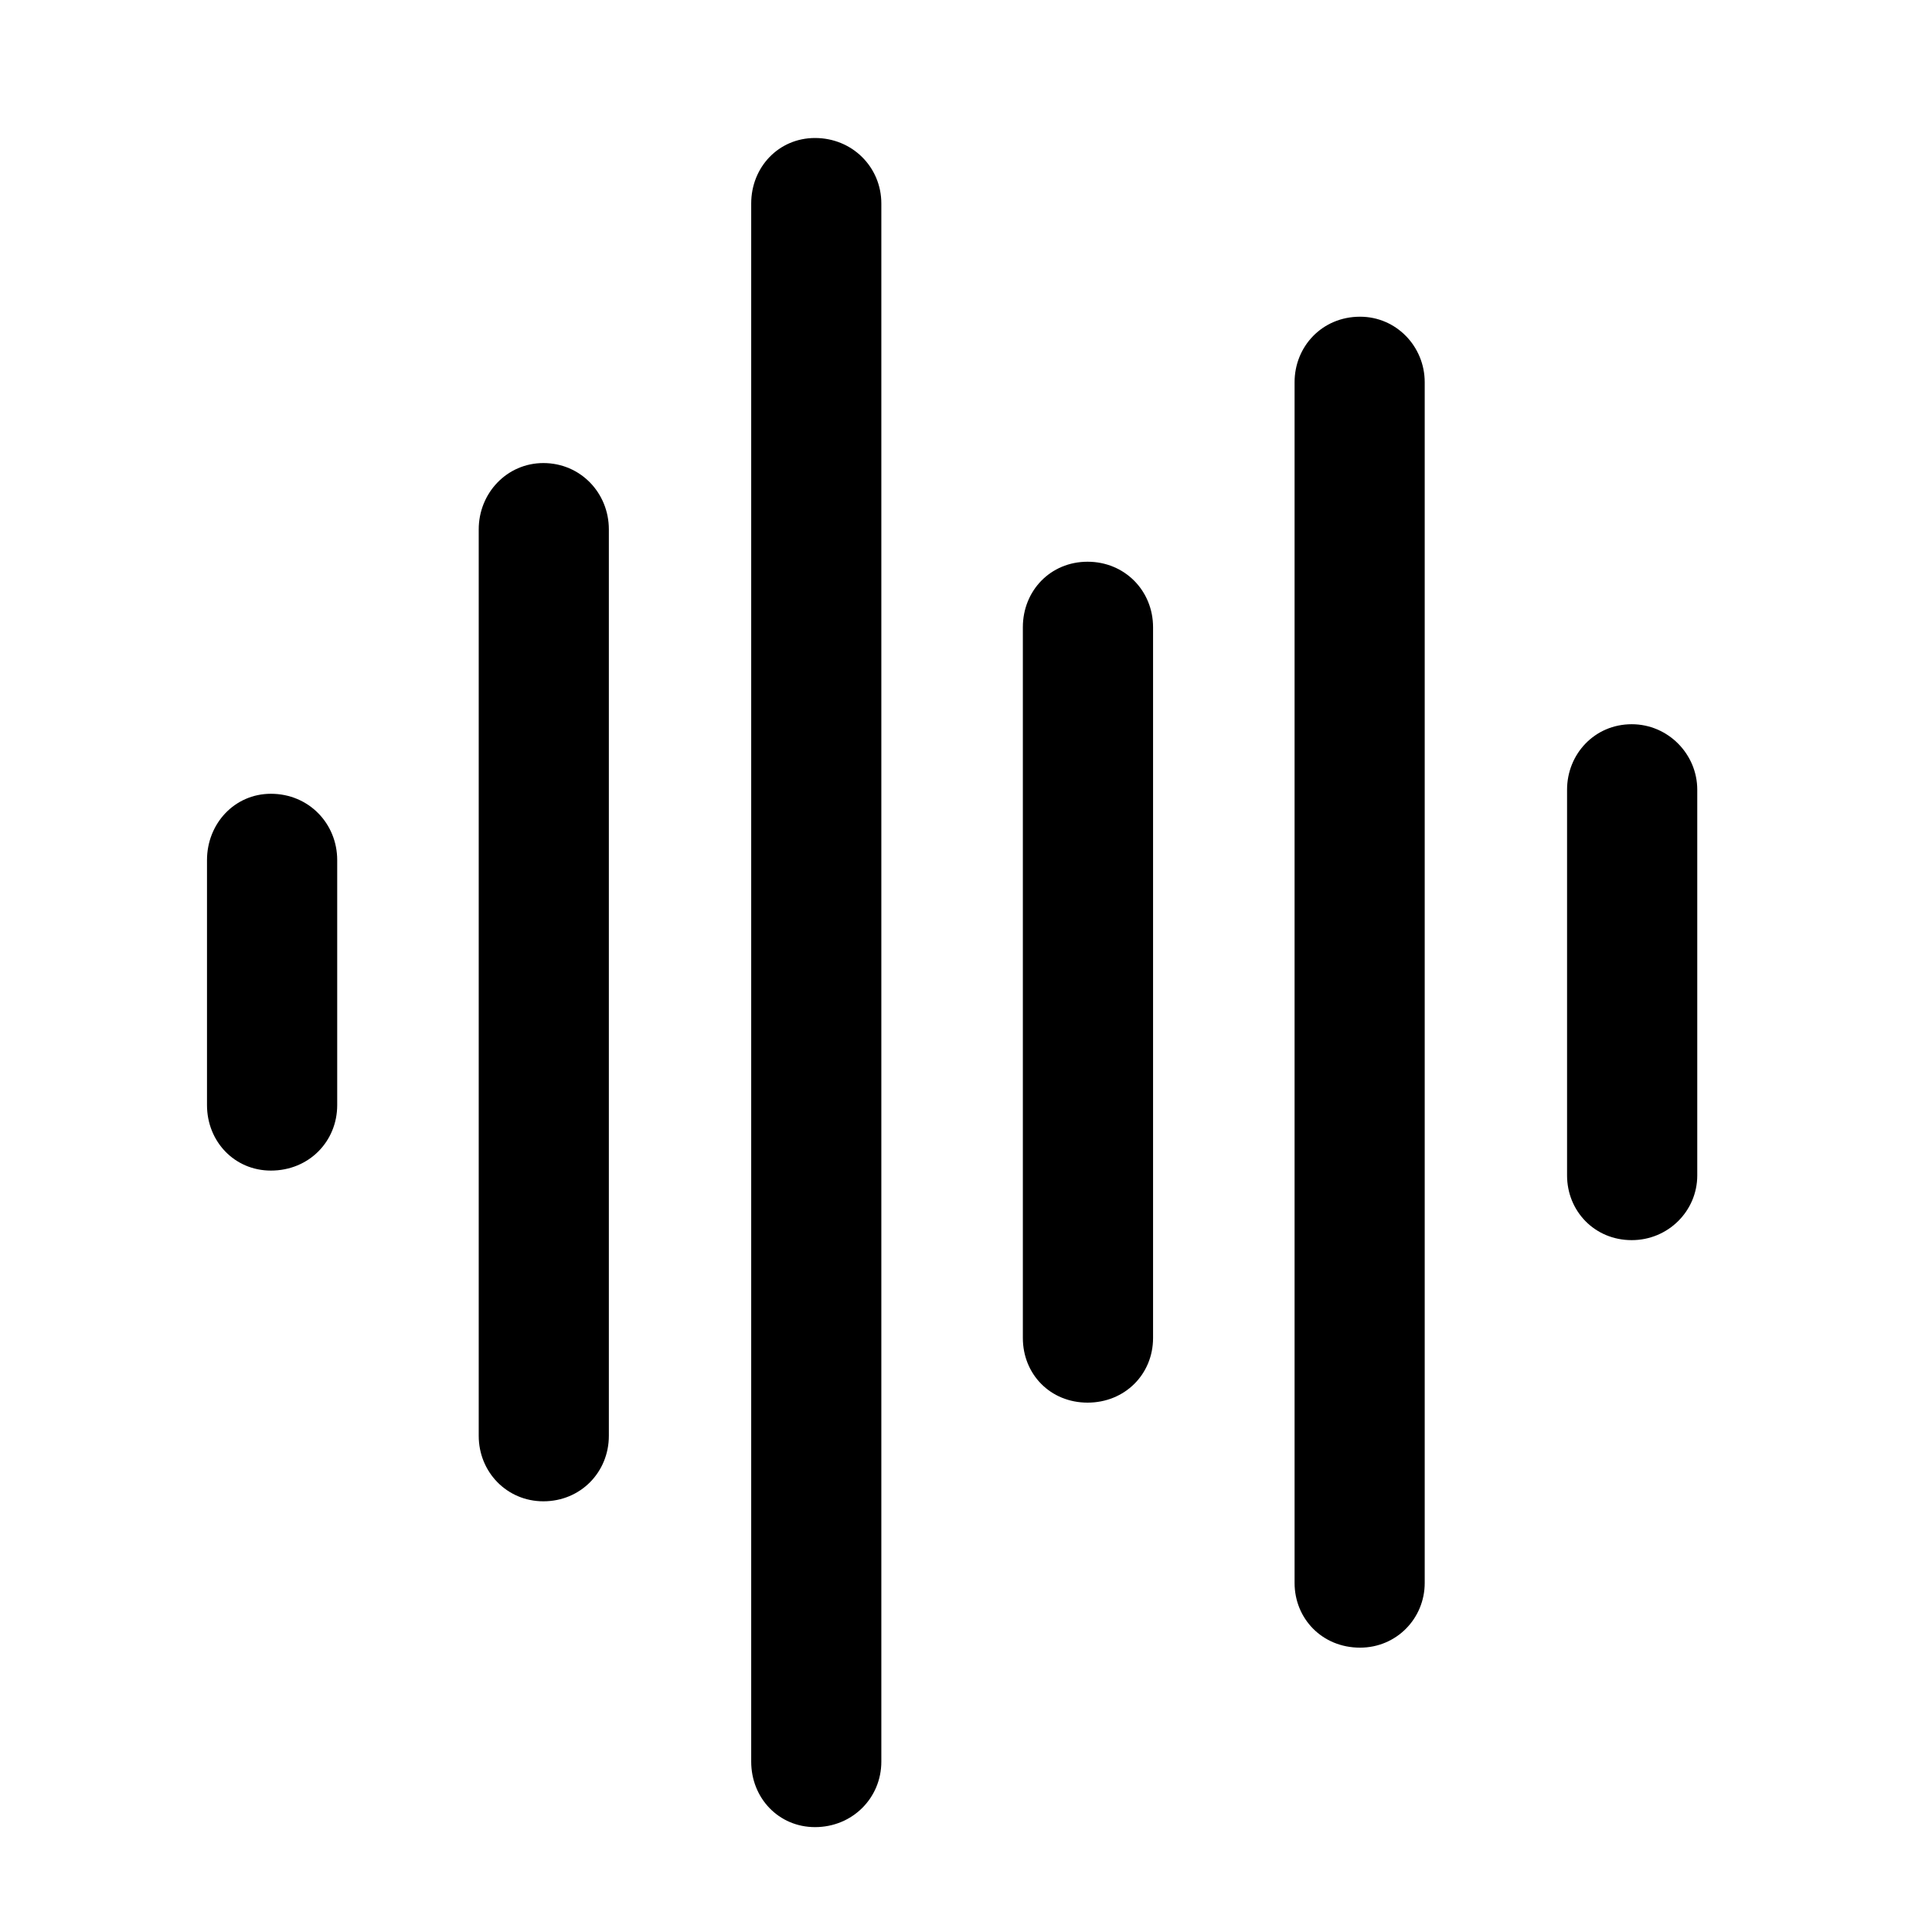 <svg viewBox="0 0 28 28" xmlns="http://www.w3.org/2000/svg">
<path d="M23.648 17.973C24.176 17.973 24.598 17.551 24.598 17.035V11.445C24.598 10.93 24.176 10.496 23.648 10.496C23.109 10.496 22.711 10.93 22.711 11.445V17.035C22.711 17.551 23.109 17.973 23.648 17.973Z" />
<path d="M19.711 23.879C20.238 23.879 20.648 23.457 20.648 22.941V5.539C20.648 5.023 20.238 4.59 19.711 4.59C19.16 4.59 18.762 5.023 18.762 5.539V22.941C18.762 23.457 19.16 23.879 19.711 23.879Z" />
<path d="M15.762 20.328C16.301 20.328 16.711 19.918 16.711 19.391V9.09C16.711 8.562 16.301 8.141 15.762 8.141C15.223 8.141 14.824 8.562 14.824 9.09V19.391C14.824 19.918 15.223 20.328 15.762 20.328Z" />
<path d="M11.812 26.48C12.352 26.48 12.773 26.059 12.773 25.531V2.949C12.773 2.422 12.352 2 11.812 2C11.285 2 10.887 2.422 10.887 2.949V25.531C10.887 26.059 11.285 26.48 11.812 26.48Z" />
<path d="M7.875 21.758C8.414 21.758 8.824 21.336 8.824 20.809V7.672C8.824 7.145 8.414 6.711 7.875 6.711C7.348 6.711 6.938 7.145 6.938 7.672V20.809C6.938 21.336 7.348 21.758 7.875 21.758Z" />
<path d="M3.926 16.965C4.477 16.965 4.887 16.543 4.887 16.016V12.465C4.887 11.938 4.477 11.504 3.926 11.504C3.398 11.504 3 11.938 3 12.465V16.016C3 16.543 3.398 16.965 3.926 16.965Z" />
</svg>
